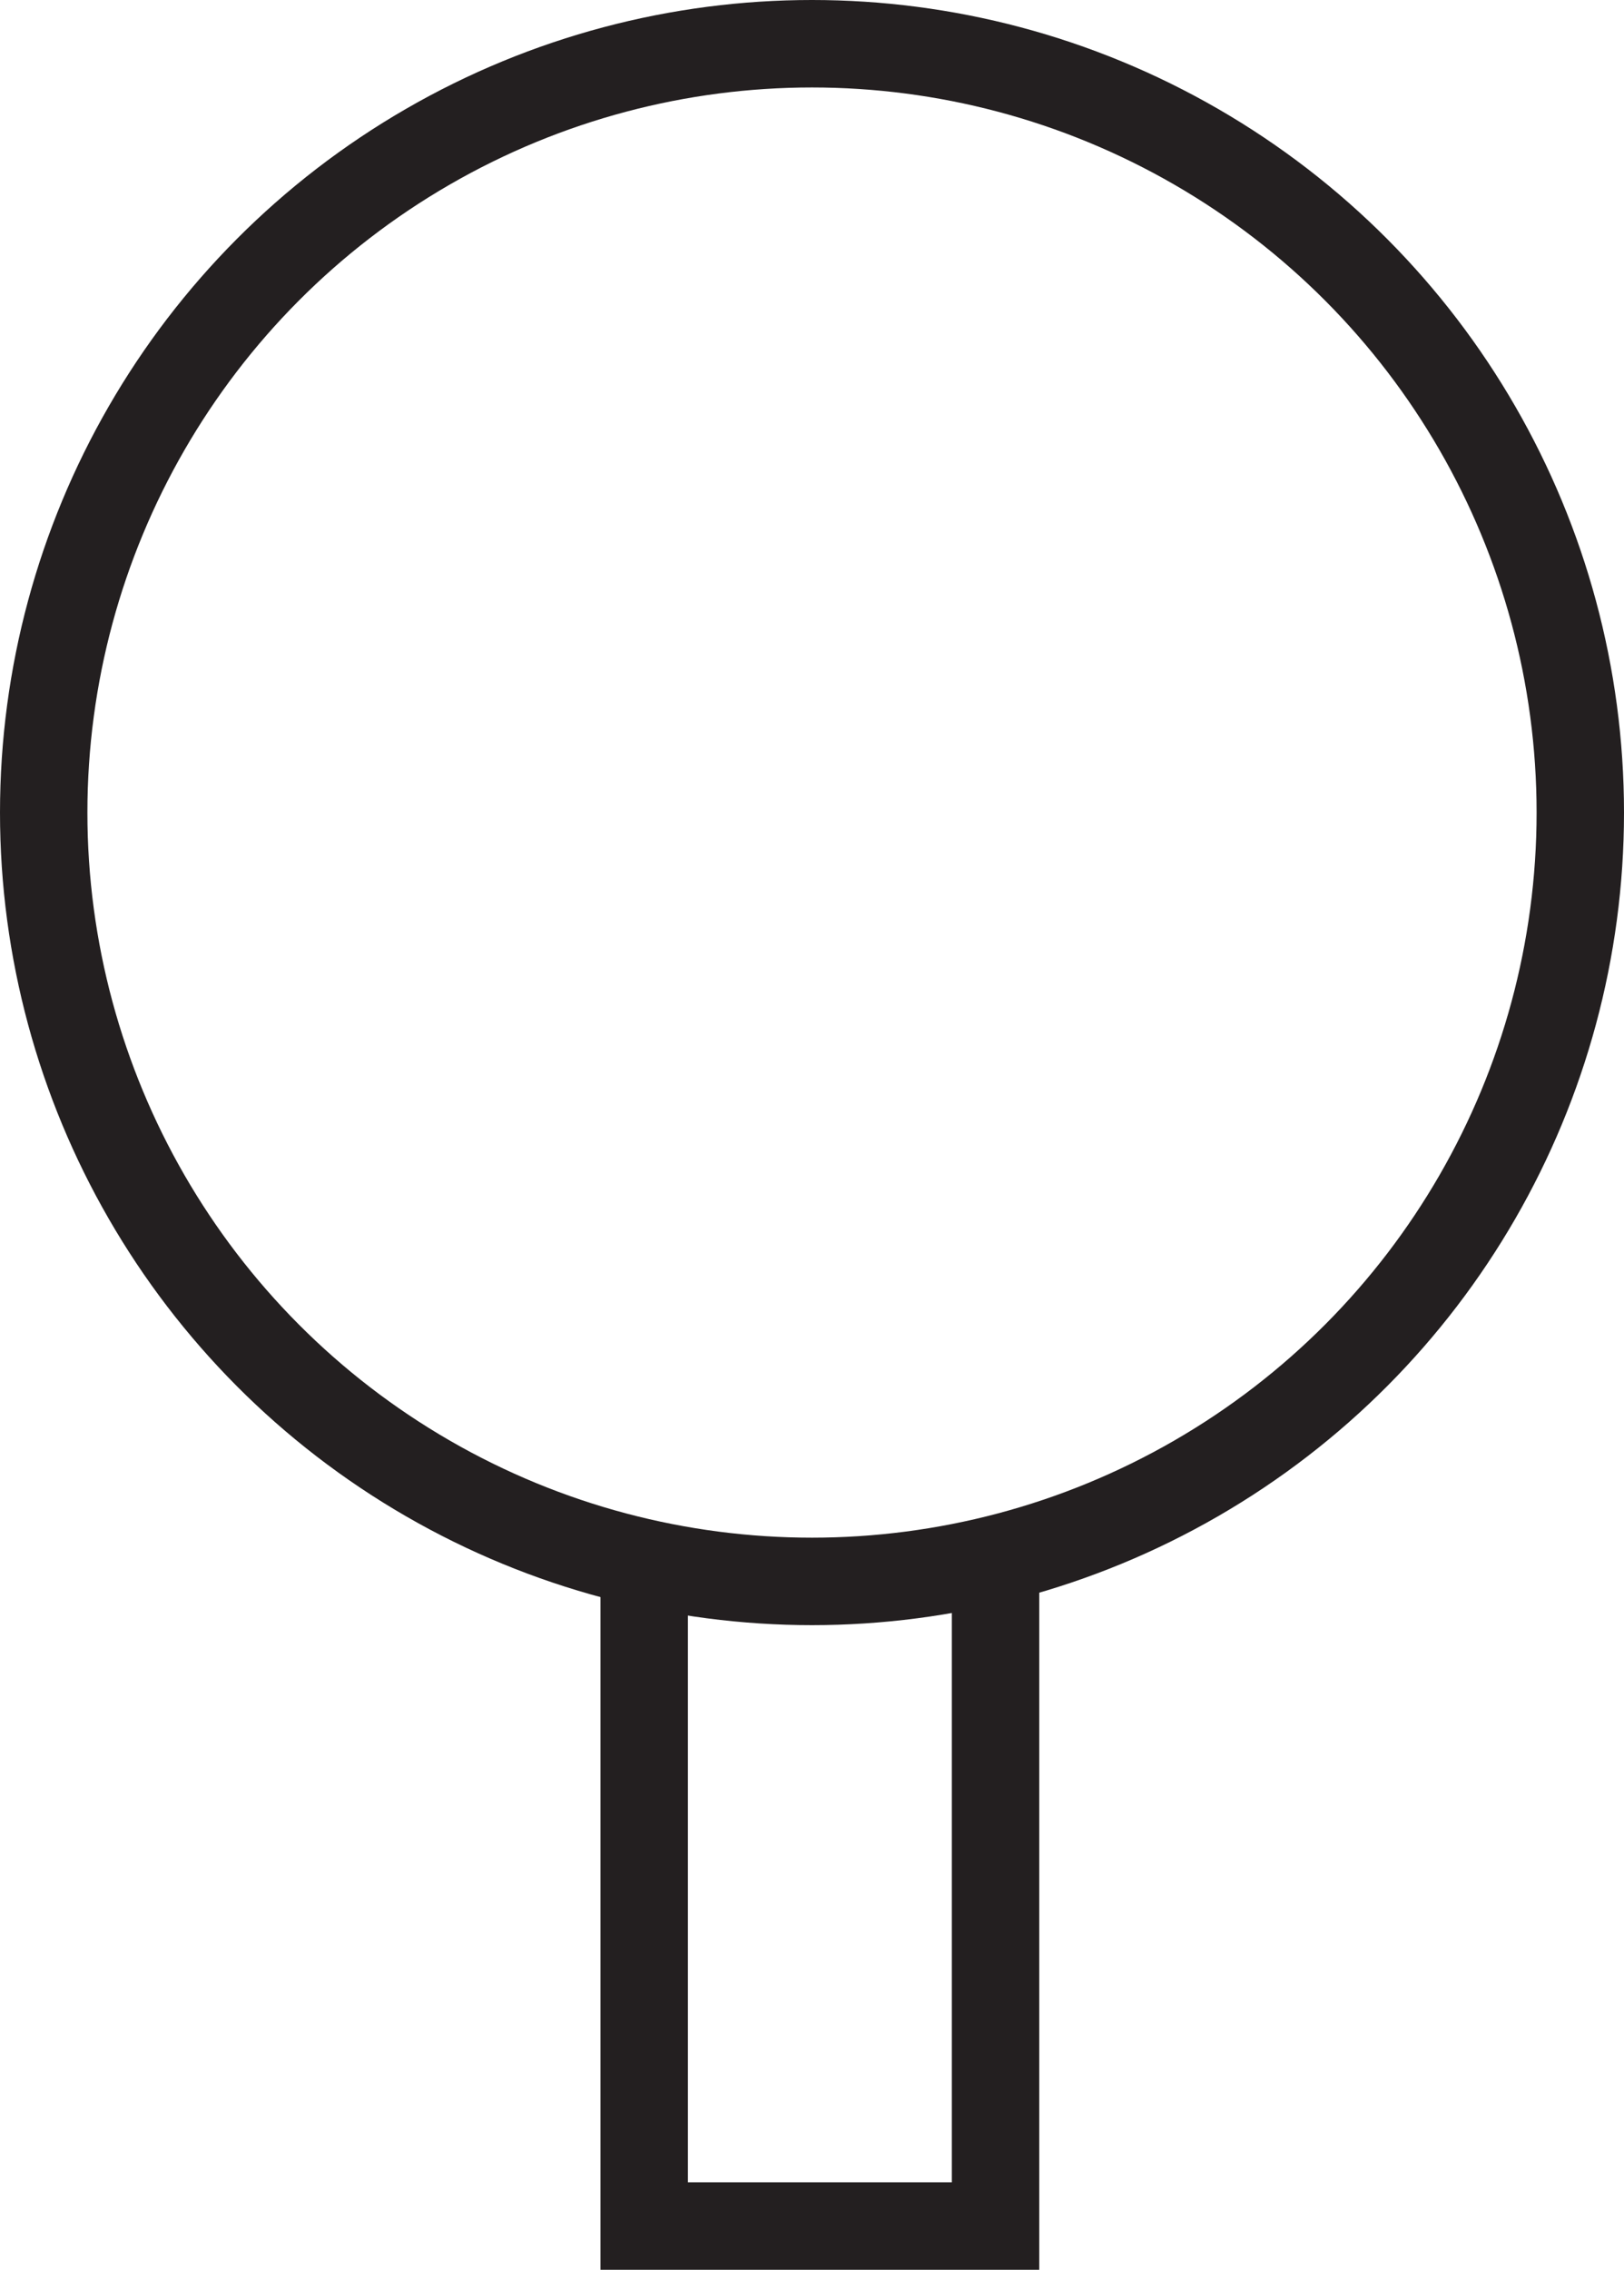 <svg id="Layer_1" data-name="Layer 1" xmlns="http://www.w3.org/2000/svg" viewBox="0 0 18.58 25.95"><defs><style>.cls-1{fill:none;stroke:#231f20;stroke-miterlimit:10;}</style></defs><title>nossle</title><polyline class="cls-1" points="7.37 18.08 7.37 25.45 11.39 25.45 11.39 18.08"/><circle class="cls-1" cx="9.29" cy="9.29" r="8.79"/></svg>